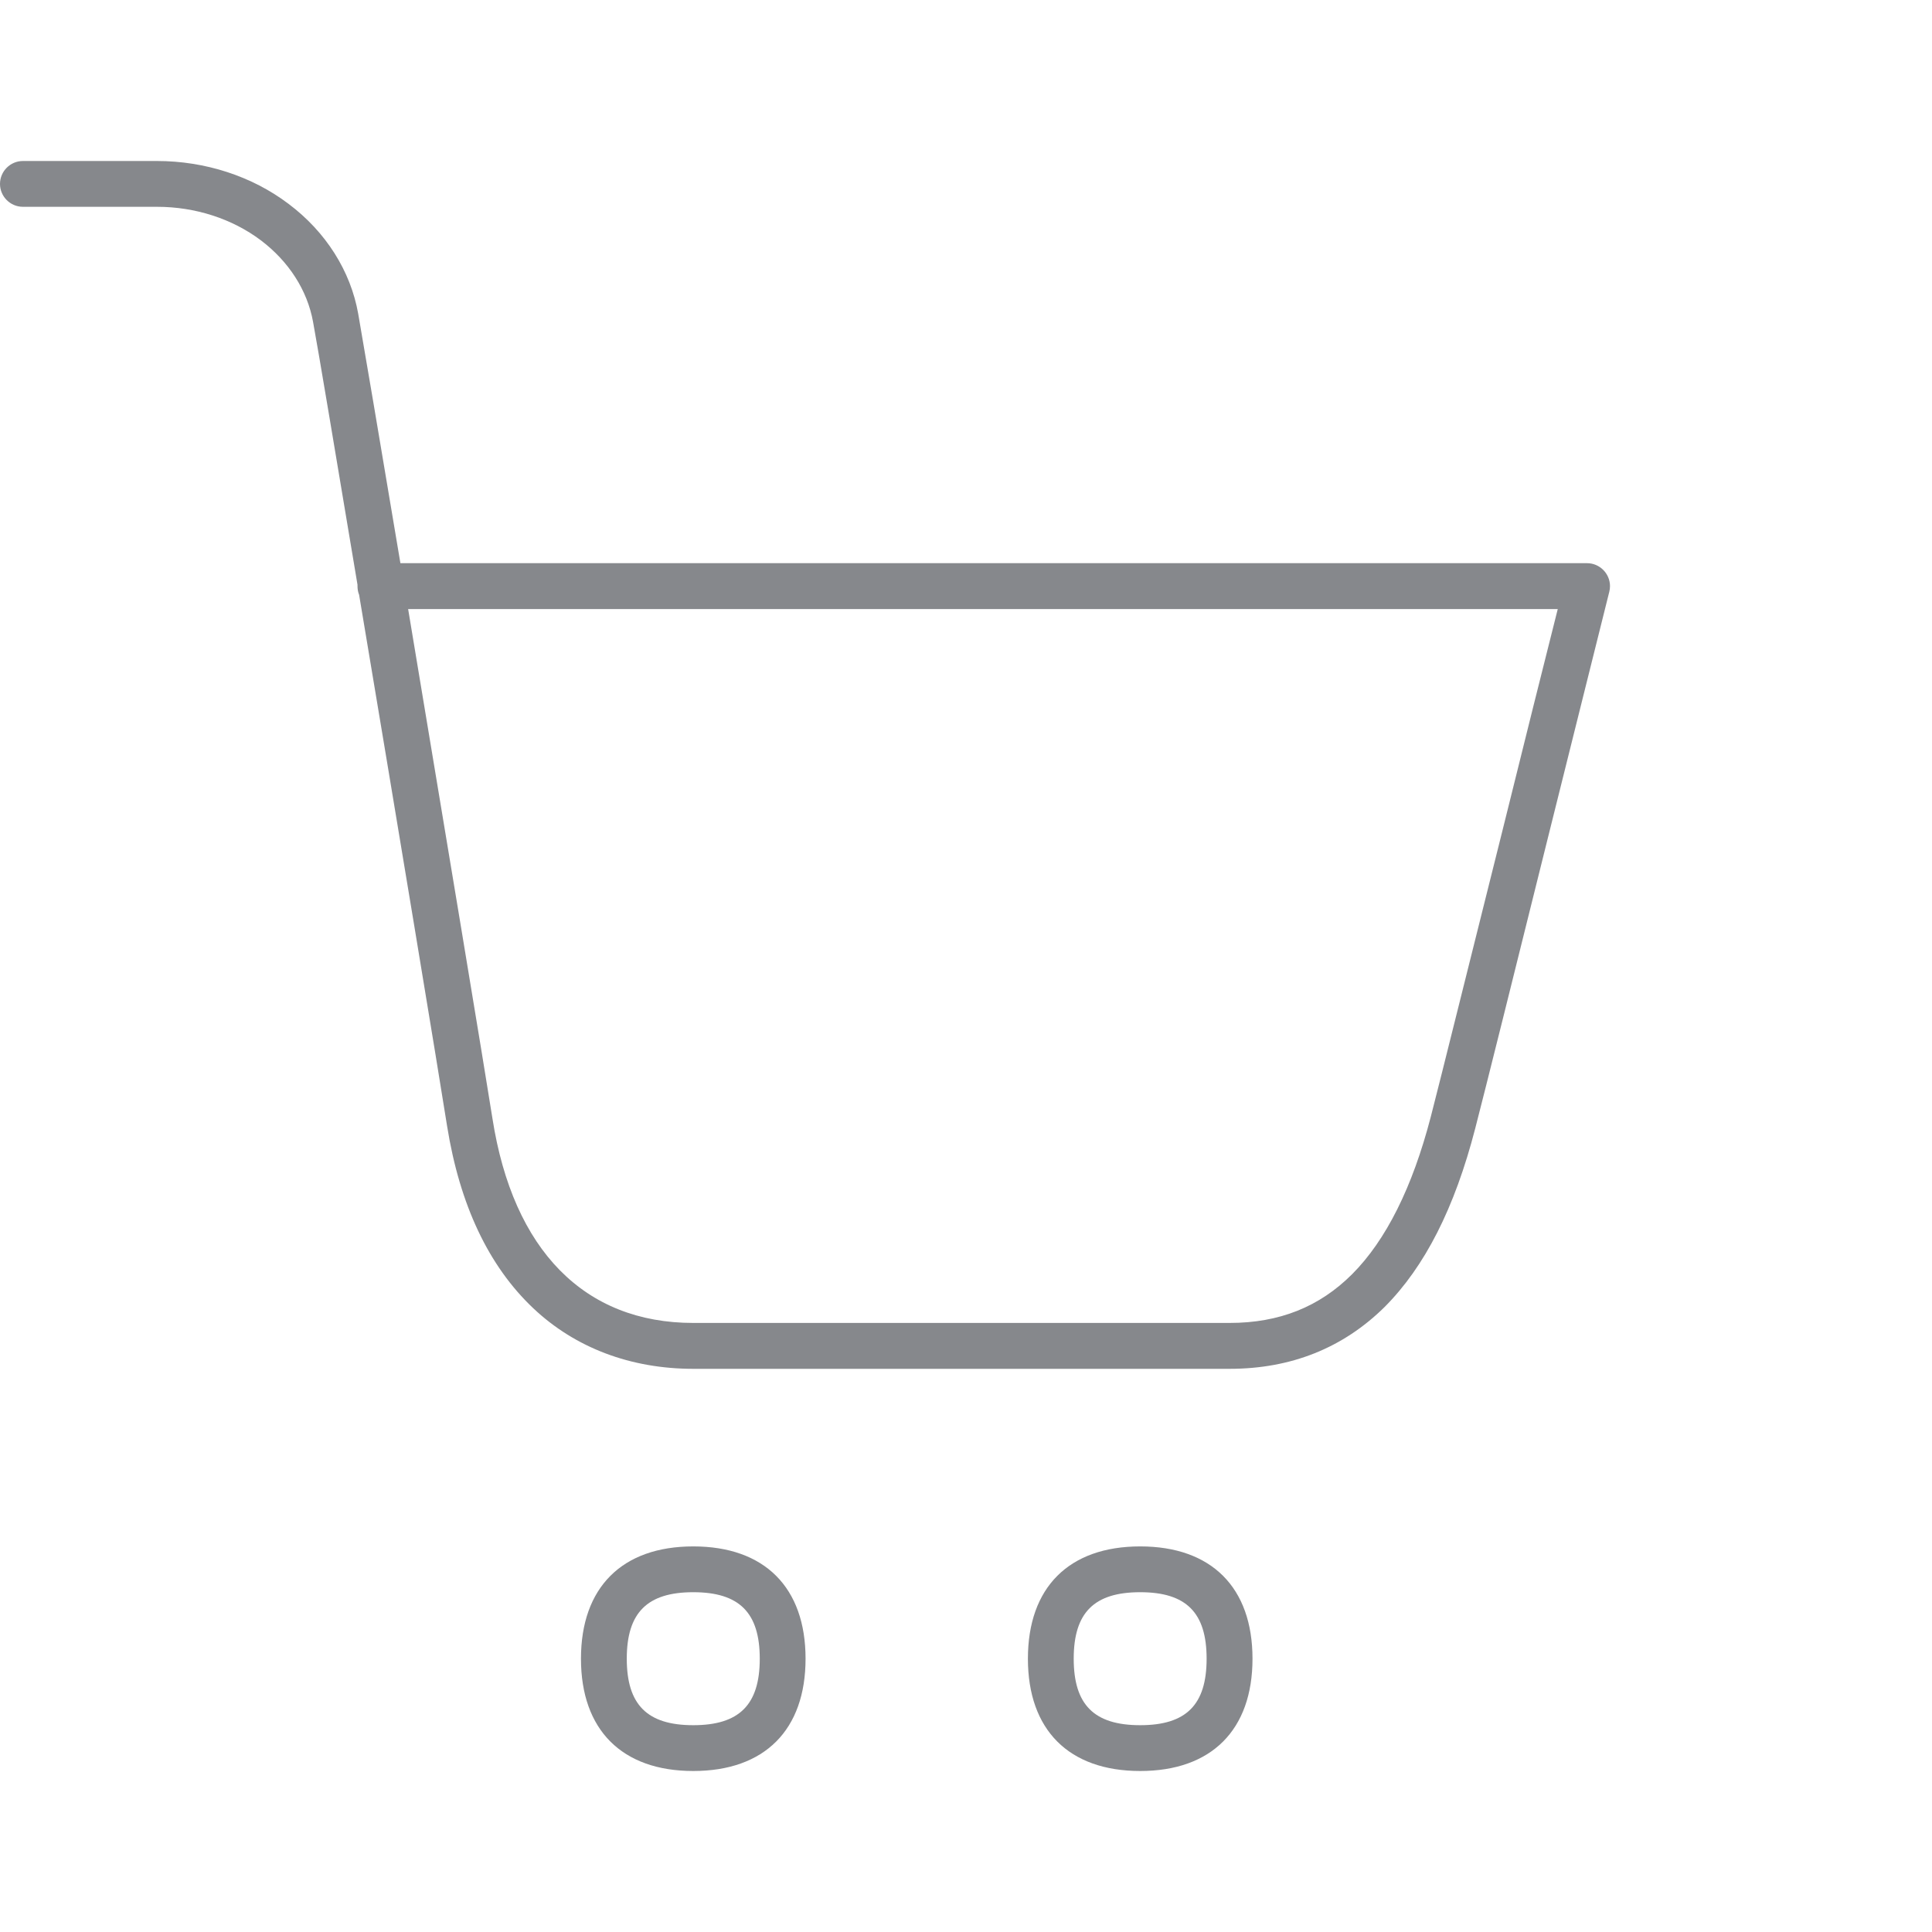 <svg width="24" height="24" viewBox="0 0 24 24" fill="none" xmlns="http://www.w3.org/2000/svg">
<path d="M15.274 17.004H8.612C7.835 17.004 7.146 16.744 6.625 16.252C6.07 15.728 5.711 14.968 5.554 13.989C5.466 13.422 4.911 10.074 4.461 7.389C4.447 7.355 4.441 7.318 4.441 7.281V7.264C4.174 5.67 3.952 4.337 3.889 3.999C3.818 3.606 3.587 3.247 3.24 2.985C2.884 2.717 2.426 2.569 1.95 2.569H0.285C0.128 2.569 0 2.441 0 2.285C0 2.128 0.128 2 0.285 2H1.95C2.548 2 3.129 2.188 3.584 2.532C4.048 2.88 4.356 3.367 4.45 3.899C4.507 4.223 4.72 5.479 4.974 6.996H19.715C19.872 6.996 20 7.125 20 7.281C20 7.304 19.997 7.33 19.991 7.352C19.835 7.973 19.539 9.166 19.223 10.43C18.841 11.967 18.446 13.556 18.326 14.017C18.07 15.008 17.7 15.734 17.201 16.235C16.686 16.744 16.04 17.004 15.274 17.004ZM5.07 7.566C5.509 10.202 6.033 13.351 6.118 13.898C6.374 15.532 7.26 16.434 8.612 16.434H15.274C15.892 16.434 16.39 16.235 16.797 15.828C17.218 15.406 17.546 14.749 17.774 13.872C17.893 13.414 18.286 11.825 18.671 10.29C18.932 9.237 19.183 8.229 19.351 7.566H5.07ZM8.612 22C7.727 22 7.217 21.49 7.217 20.605C7.217 19.72 7.727 19.21 8.612 19.21C9.498 19.21 10.007 19.72 10.007 20.605C10.007 21.49 9.498 22 8.612 22ZM8.612 19.779C8.04 19.779 7.786 20.033 7.786 20.605C7.786 21.177 8.04 21.431 8.612 21.431C9.184 21.431 9.438 21.177 9.438 20.605C9.438 20.033 9.184 19.779 8.612 19.779ZM14.164 22C13.278 22 12.769 21.49 12.769 20.605C12.769 19.72 13.278 19.21 14.164 19.21C15.049 19.21 15.559 19.72 15.559 20.605C15.559 21.49 15.049 22 14.164 22ZM14.164 19.779C13.591 19.779 13.338 20.033 13.338 20.605C13.338 21.177 13.591 21.431 14.164 21.431C14.736 21.431 14.989 21.177 14.989 20.605C14.989 20.033 14.736 19.779 14.164 19.779Z" fill="#86888C"/>
</svg>
